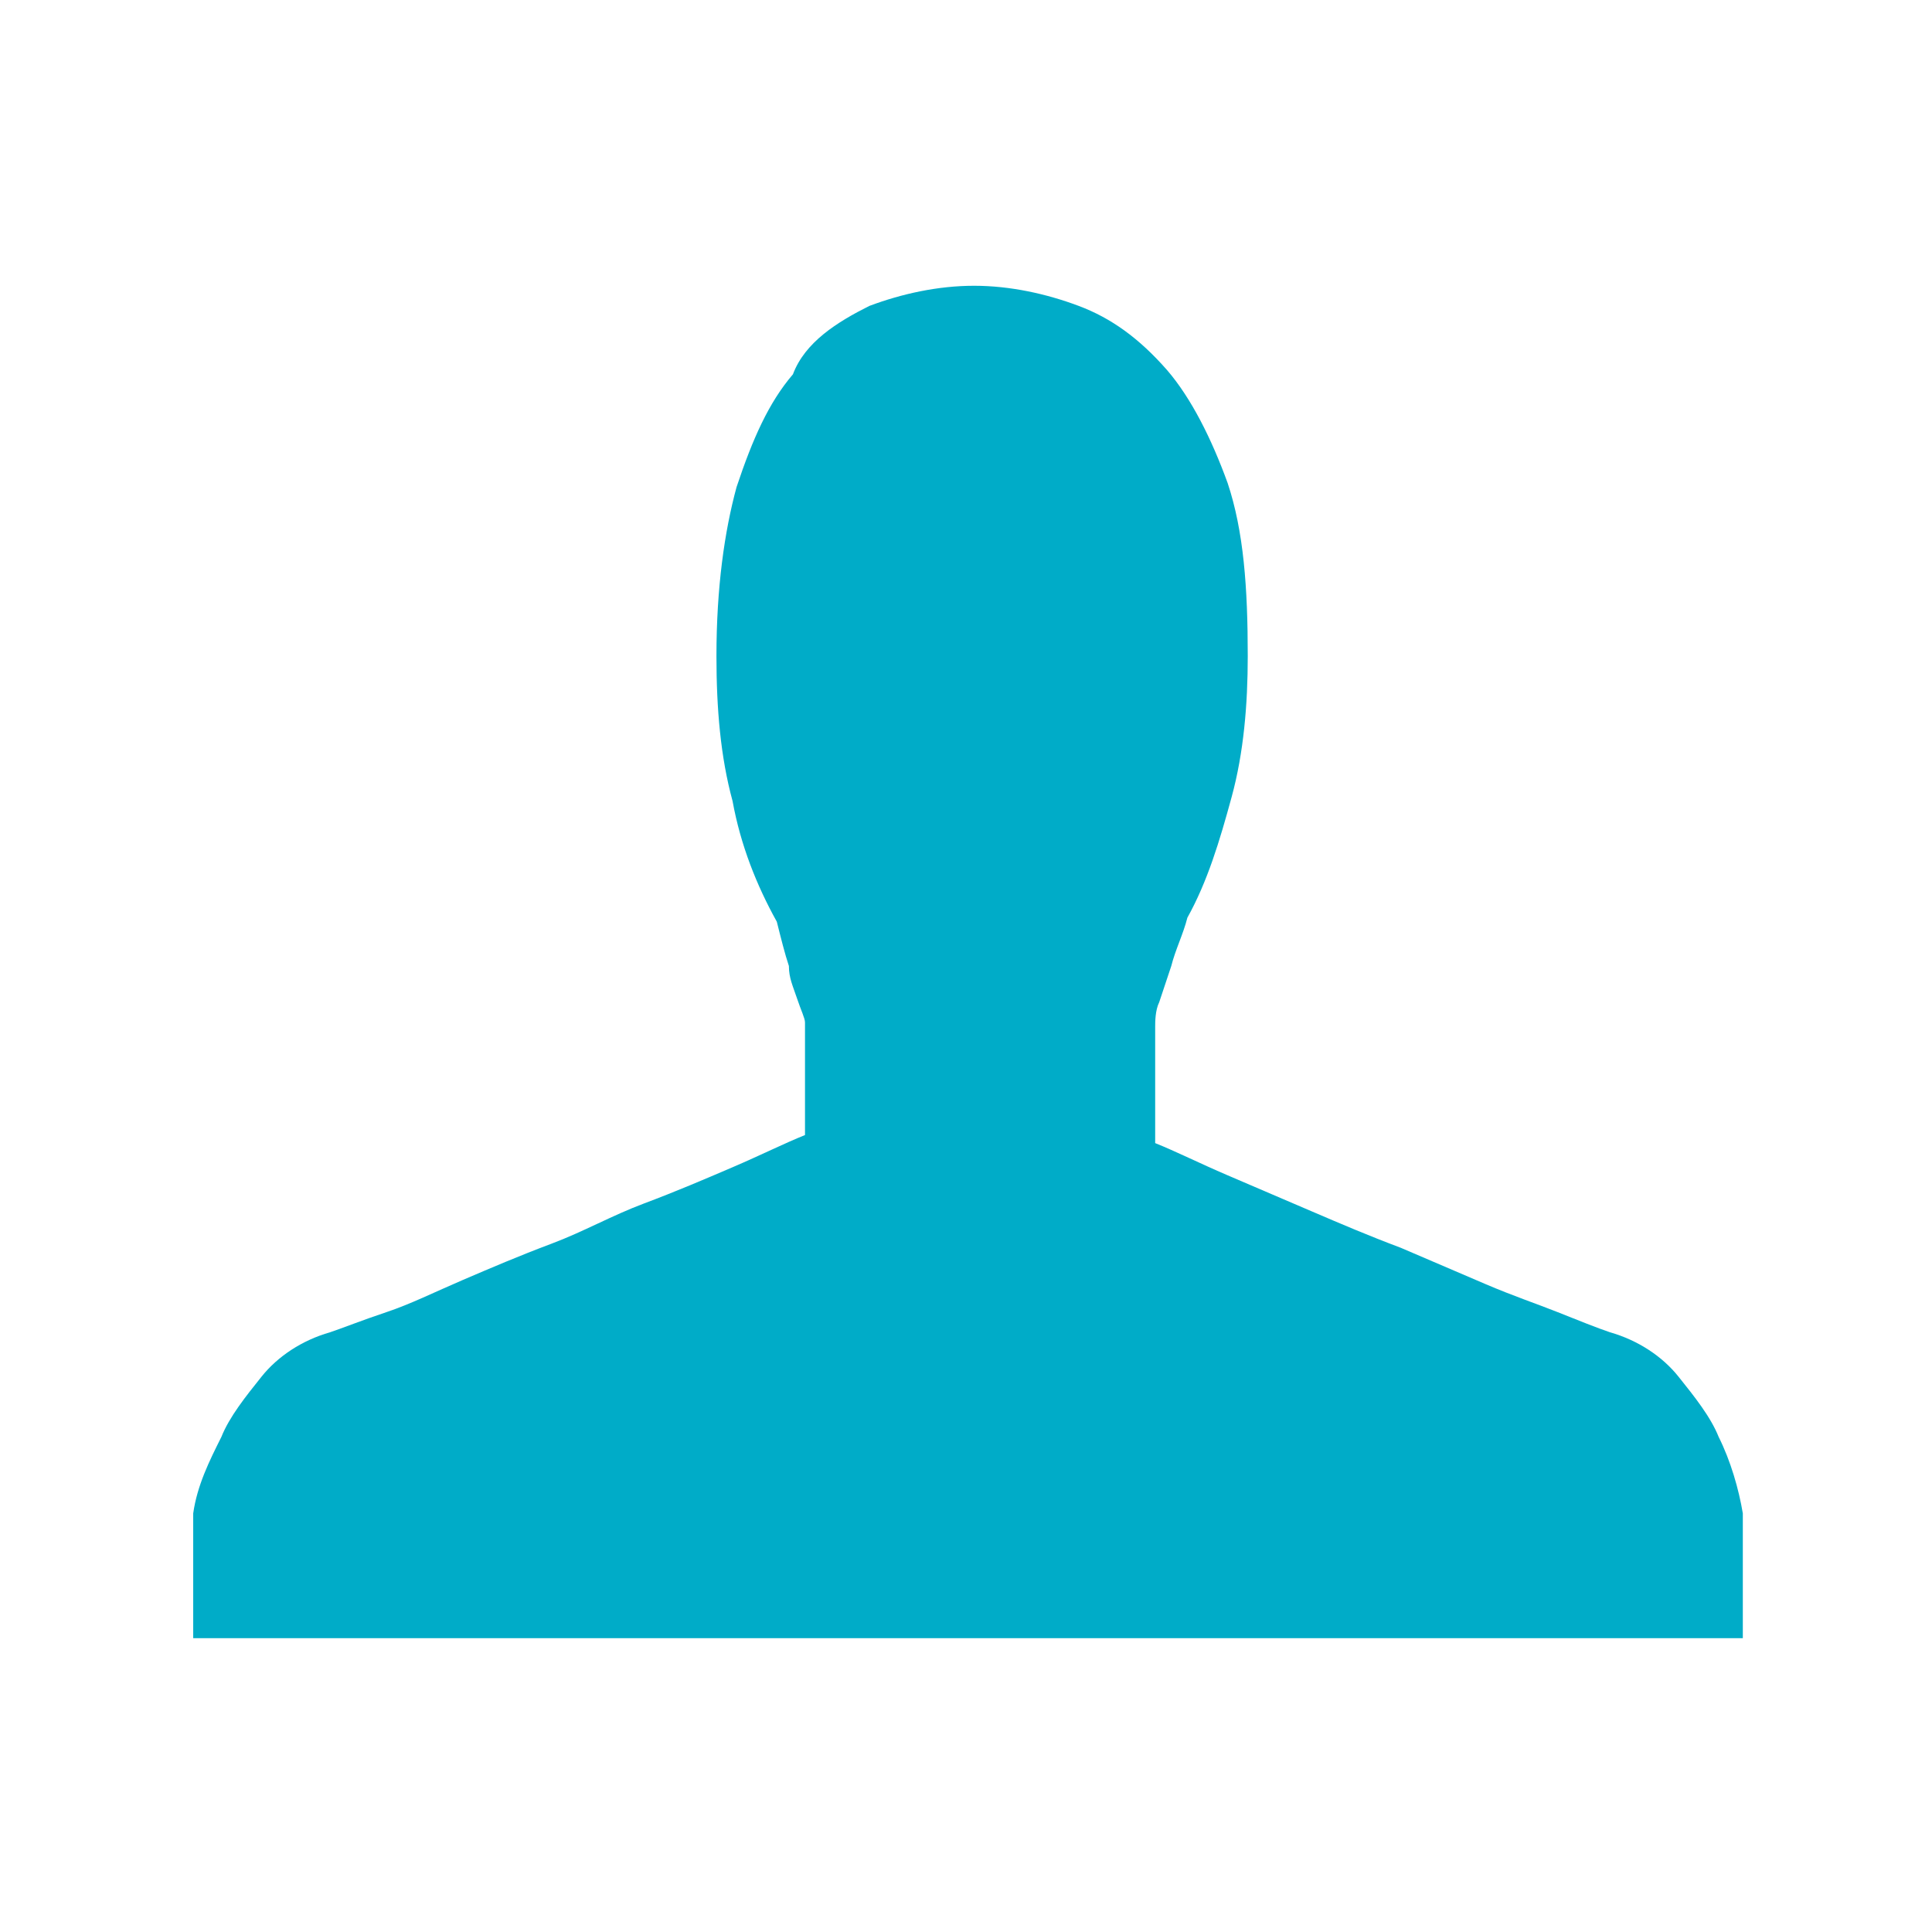 <?xml version="1.0" encoding="utf-8"?>
<!-- Generator: Adobe Illustrator 17.0.0, SVG Export Plug-In . SVG Version: 6.00 Build 0)  -->
<!DOCTYPE svg PUBLIC "-//W3C//DTD SVG 1.1//EN" "http://www.w3.org/Graphics/SVG/1.1/DTD/svg11.dtd">
<svg version="1.1" id="Layer_1" xmlns="http://www.w3.org/2000/svg" xmlns:xlink="http://www.w3.org/1999/xlink" x="0px" y="0px"
	 width="48px" height="48px" viewBox="0 0 48 48" style="enable-background:new 0 0 48 48;" xml:space="preserve">
<style type="text/css">
	.st0{fill:#00ACC8;}
</style>
<path class="st0" d="M28.7,25.5v2.9c0.5,0.2,1.1,0.5,1.8,0.8c0.7,0.3,1.4,0.6,2.1,0.9c0.7,0.3,1.4,0.6,2.2,0.9
	c0.7,0.3,1.4,0.6,2.1,0.9c0.7,0.3,1.3,0.5,1.8,0.7c0.5,0.2,1,0.4,1.3,0.5c0.7,0.2,1.3,0.6,1.7,1.1c0.4,0.5,0.8,1,1,1.5
	c0.3,0.6,0.5,1.3,0.6,1.9v3.1H4.8v-3.1c0.1-0.7,0.4-1.3,0.7-1.9c0.2-0.5,0.6-1,1-1.5c0.4-0.5,1-0.9,1.7-1.1c0.3-0.1,0.8-0.3,1.4-0.5
	c0.6-0.2,1.2-0.5,1.9-0.8c0.7-0.3,1.4-0.6,2.2-0.9c0.8-0.3,1.5-0.7,2.3-1c0.8-0.3,1.5-0.6,2.2-0.9c0.7-0.3,1.3-0.6,1.8-0.8v-2.8
	c0-0.1-0.1-0.3-0.2-0.6c-0.1-0.3-0.2-0.5-0.2-0.8c-0.1-0.3-0.2-0.7-0.3-1.1c-0.5-0.9-0.9-1.9-1.1-3c-0.3-1.1-0.4-2.3-0.4-3.6
	c0-1.7,0.2-3.1,0.5-4.2c0.4-1.2,0.8-2.1,1.4-2.8C20,8.5,20.8,8,21.6,7.6c0.8-0.3,1.7-0.5,2.6-0.5c0.9,0,1.8,0.2,2.6,0.5
	c0.8,0.3,1.5,0.8,2.2,1.6c0.6,0.7,1.1,1.7,1.5,2.8c0.4,1.2,0.5,2.6,0.5,4.3c0,1.2-0.1,2.4-0.4,3.5c-0.3,1.1-0.6,2.1-1.1,3
	c-0.1,0.4-0.3,0.8-0.4,1.2c-0.1,0.3-0.2,0.6-0.3,0.9C28.7,25.1,28.7,25.4,28.7,25.5z"/>
</svg>

